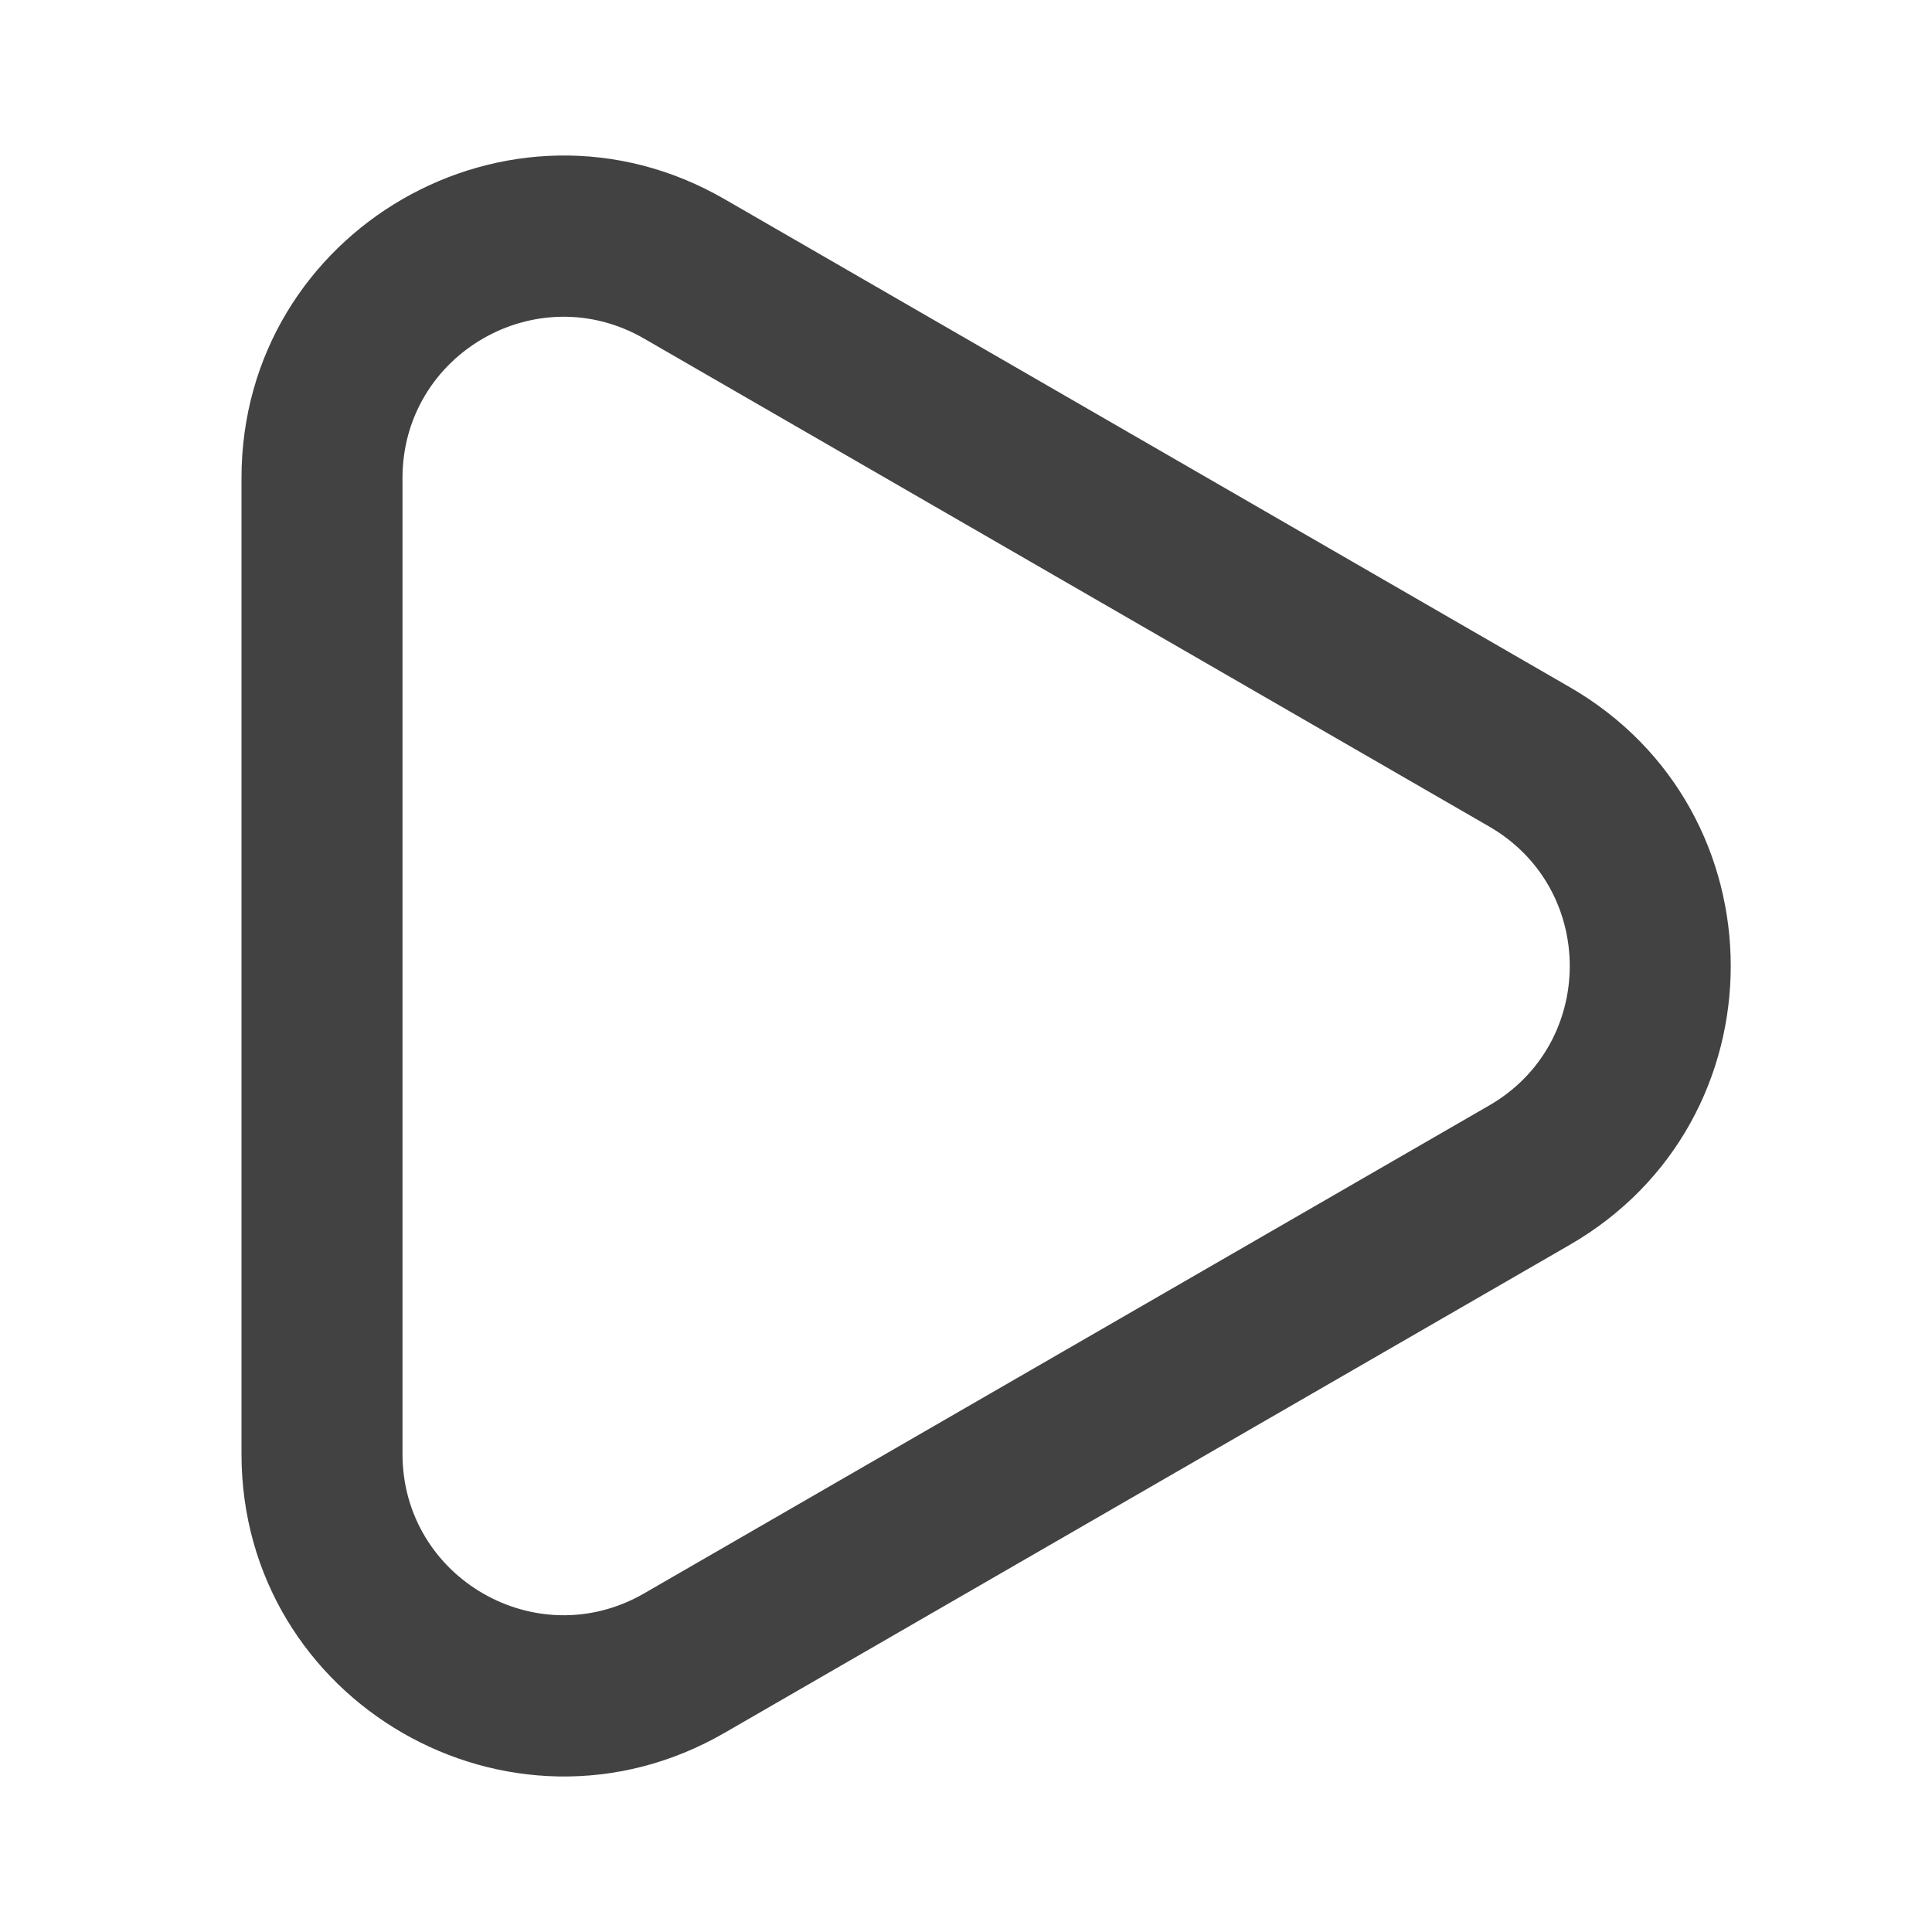 <svg xmlns="http://www.w3.org/2000/svg" xmlns:xlink="http://www.w3.org/1999/xlink" width="48" height="48" viewBox="0 0 48 48" fill="none">
<path d="M18 43.053L39 30.928C44.333 27.849 44.333 20.151 39 17.072L18 4.947C12.667 1.868 6 5.717 6 11.876L6 36.124C6 42.283 12.667 46.132 18 43.053ZM37 20.536C39.667 22.076 39.667 25.924 37 27.464L16 39.589C13.333 41.128 10 39.204 10 36.124L10 11.876C10 8.796 13.333 6.872 16 8.411L37 20.536Z" fill-rule="evenodd"  fill="#424242" >
</path>
</svg>
